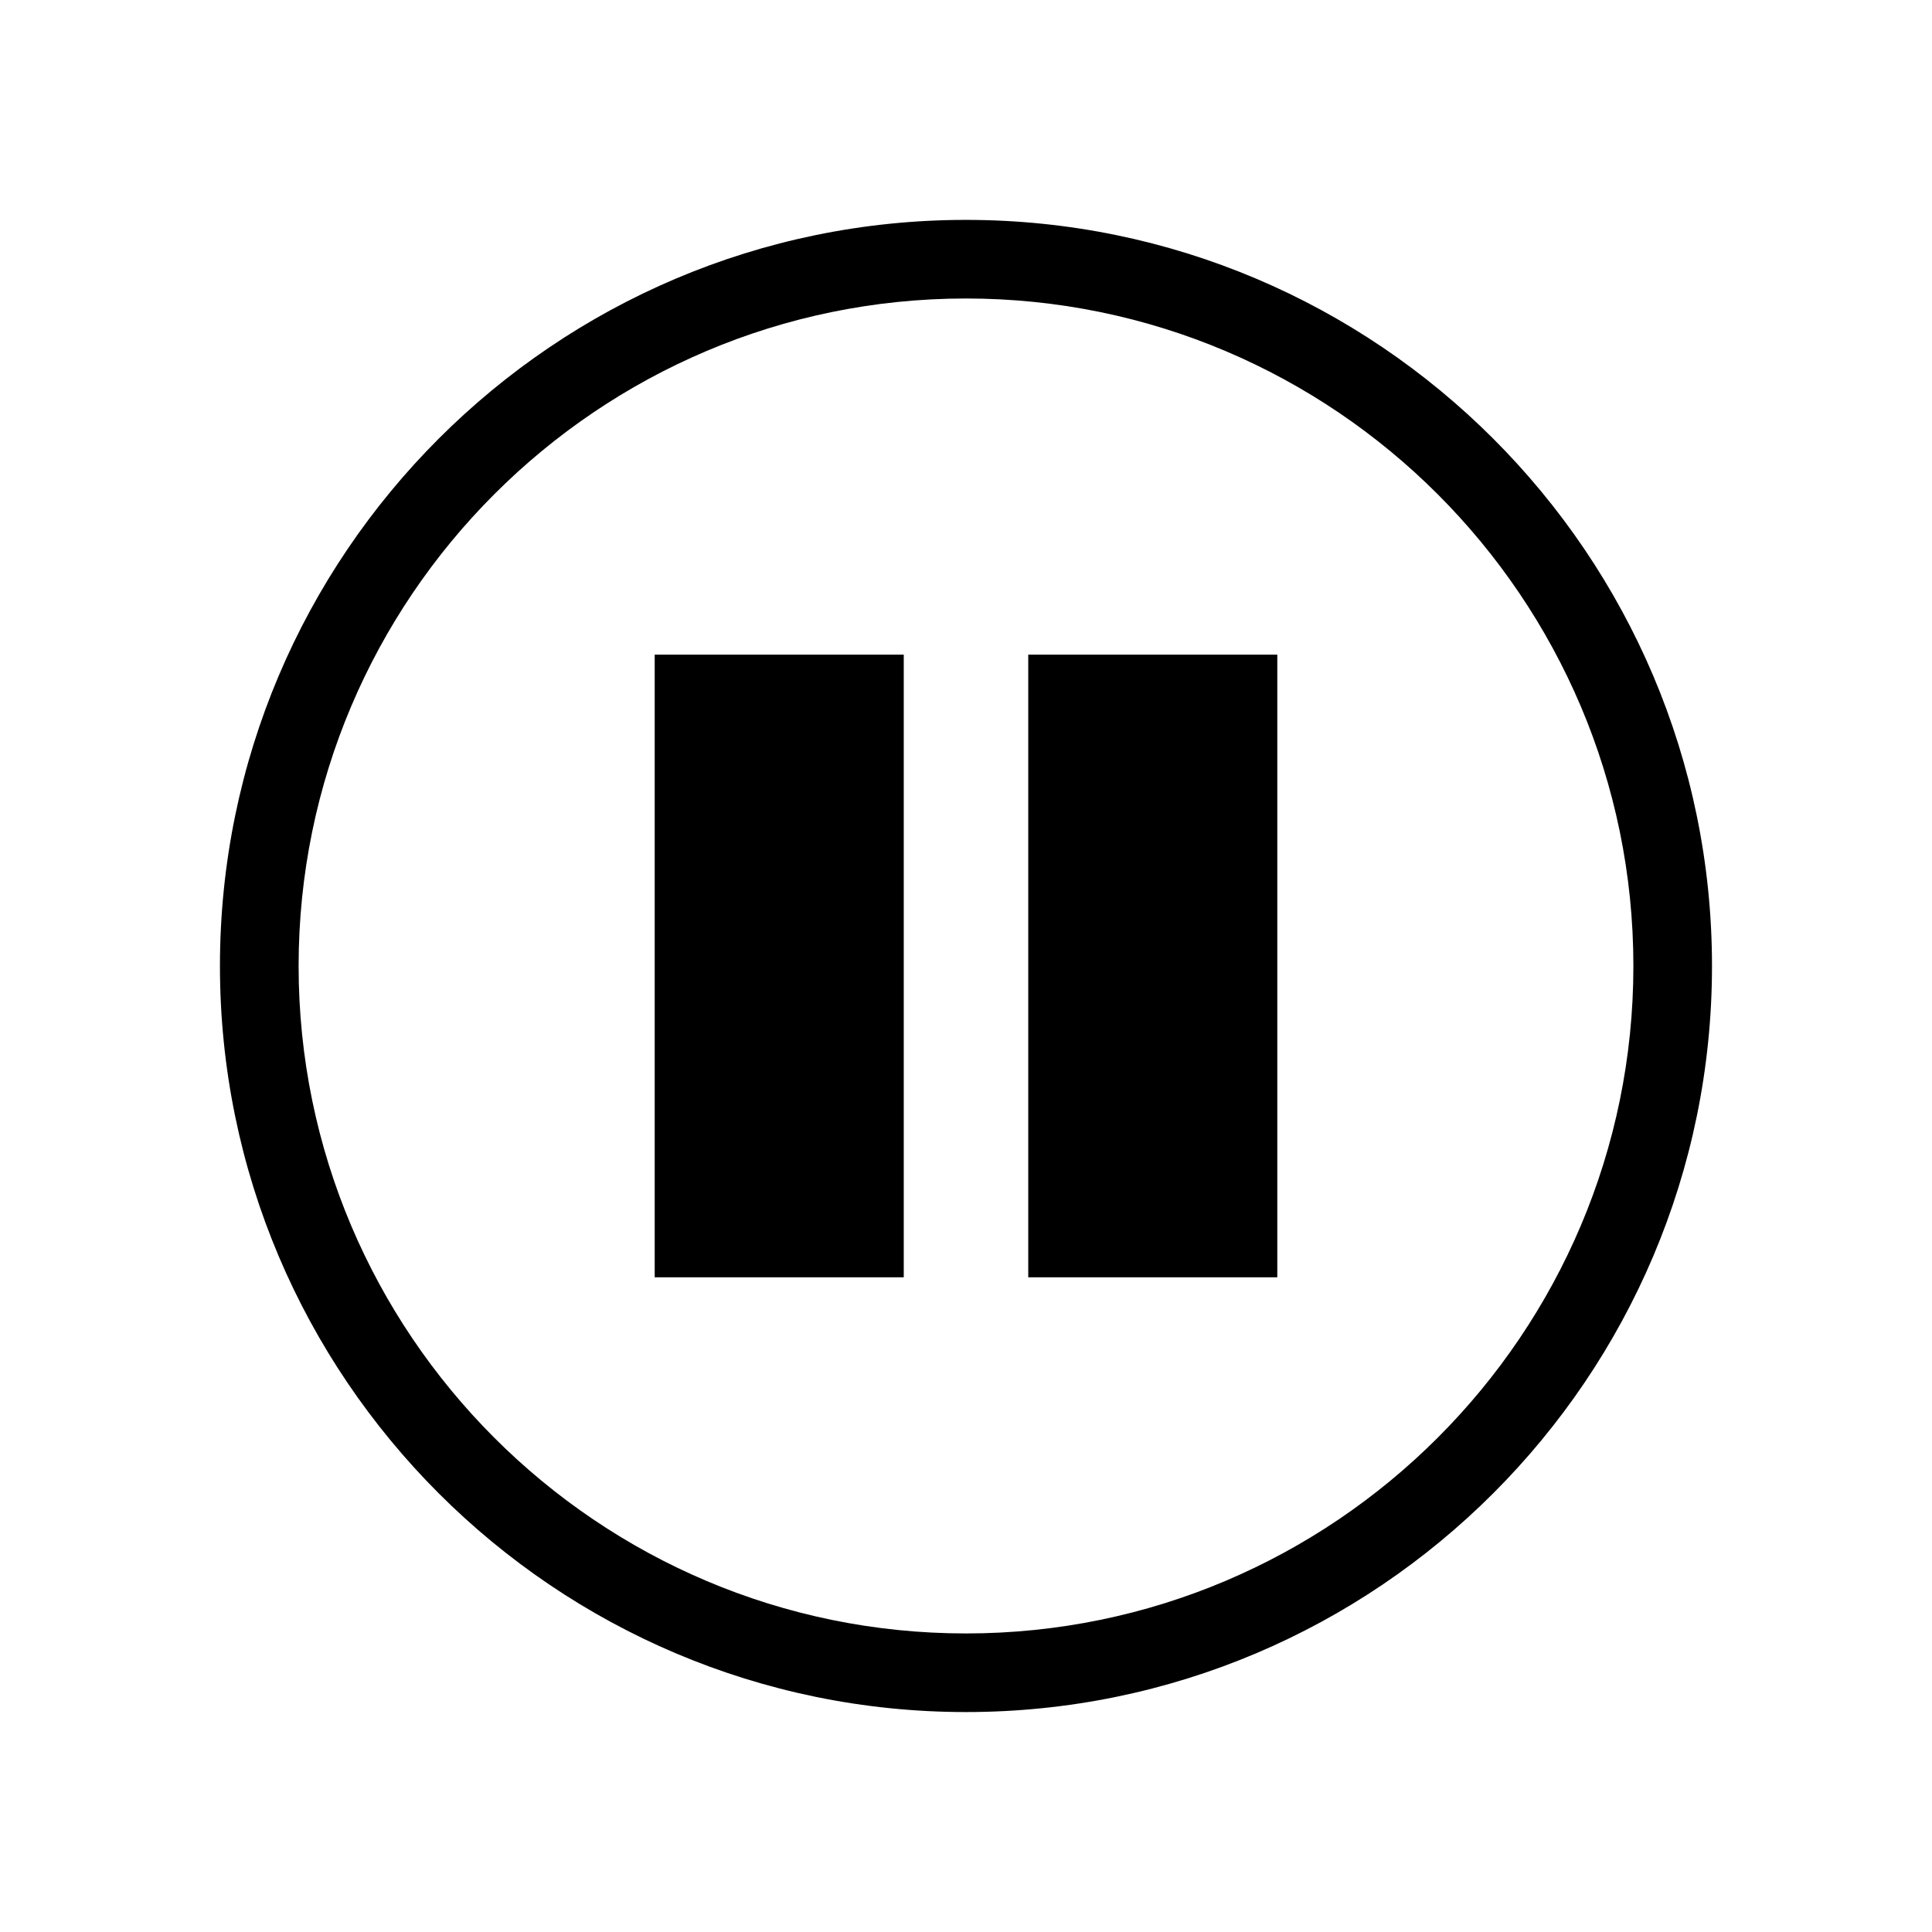 <?xml version='1.0' encoding='UTF-8'?>
<!-- Generator: Adobe Illustrator 16.0.0, SVG Export Plug-In . SVG Version: 6.00 Build 0)  -->
<!DOCTYPE svg PUBLIC "-//W3C//DTD SVG 1.1//EN" "http://www.w3.org/Graphics/SVG/1.1/DTD/svg11.dtd"><svg x='0px' y='0px' xml:space='preserve' id='Layer_1' height='32px' viewBox='0 0 32 32' xmlns='http://www.w3.org/2000/svg' xmlns:rdf='http://www.w3.org/1999/02/22-rdf-syntax-ns#' version='1.1' style='enable-background:new 0 0 32 32;' xmlns:cc='http://creativecommons.org/ns#' xmlns:dc='http://purl.org/dc/elements/1.1/' width='32px' xmlns:xlink='http://www.w3.org/1999/xlink'>
<g>
	<rect x='10.844' y='10.843' height='10.313' width='4.125'/>
	<rect x='17.031' y='10.843' height='10.313' width='4.125'/>
</g>
<g>
	<path d='M15.999,3.642C9.186,3.642,3.643,9.186,3.643,16s5.543,12.357,12.356,12.357
		c6.814,0,12.357-5.543,12.357-12.357S22.813,3.642,15.999,3.642z M15.999,27.055C9.904,27.055,4.946,22.096,4.946,16
		S9.904,4.944,15.999,4.944c6.096,0,11.055,4.96,11.055,11.056S22.095,27.055,15.999,27.055z' style='fill-rule:evenodd;clip-rule:evenodd;'/>
</g>
</svg>
